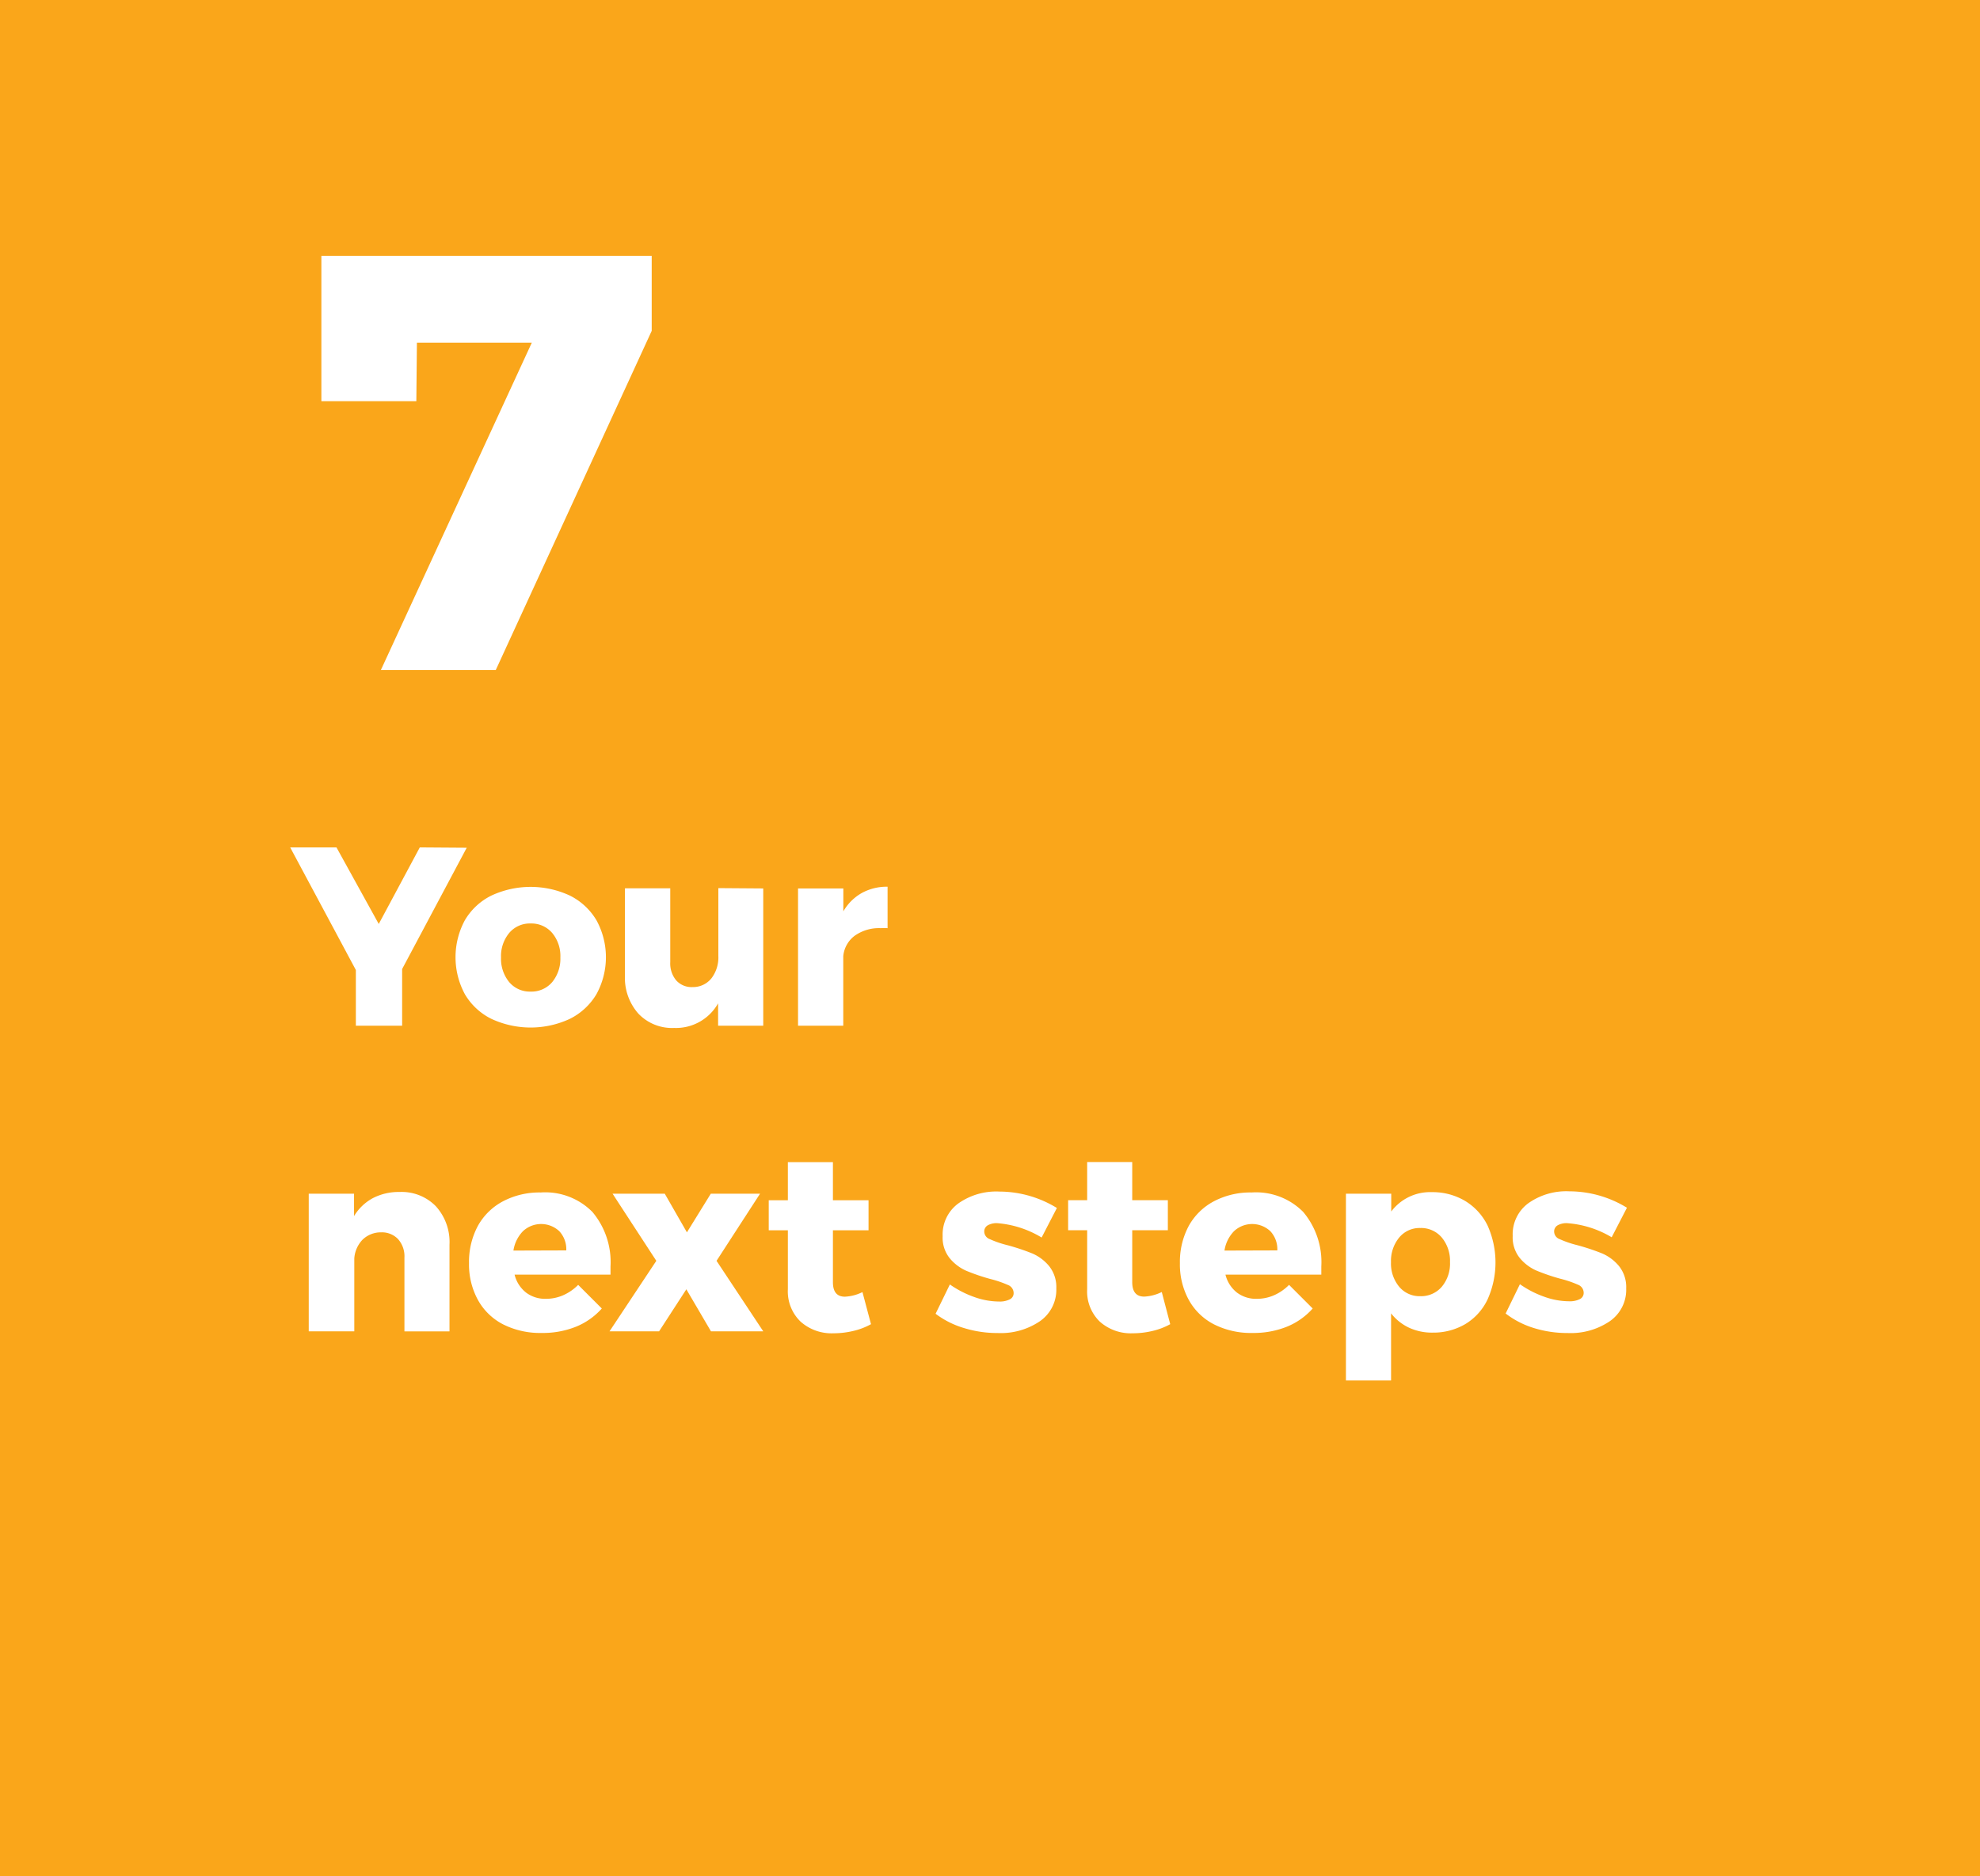<svg xmlns="http://www.w3.org/2000/svg" viewBox="0 0 241.26 228.63"><defs><style>.cls-1{fill:#faa61a;}.cls-2{fill:#fff;}</style></defs><title>7</title><g id="Layer_2" data-name="Layer 2"><g id="Layer_1-2" data-name="Layer 1"><rect id="_Rectangle_" data-name="&lt;Rectangle&gt;" class="cls-1" width="241.26" height="228.63"/><g id="_Group_" data-name="&lt;Group&gt;"><path class="cls-2" d="M39.16,31.18H79.41v9.14l-19,41.33h-14L64.8,41.76h-14l-.07,7.13H39.16Z"/></g><g id="_Group_2" data-name="&lt;Group&gt;"><path class="cls-2" d="M56.87,103.31,49,118.09V125H43.36v-6.79l-8-14.94H41l5.15,9.33,5-9.33Z"/><path class="cls-2" d="M69.46,109.15a7.82,7.82,0,0,1,3.22,3,9.38,9.38,0,0,1,0,9,7.82,7.82,0,0,1-3.22,3,11.33,11.33,0,0,1-9.61,0,7.72,7.72,0,0,1-3.21-3,9.49,9.49,0,0,1,0-9,7.72,7.72,0,0,1,3.21-3,11.33,11.33,0,0,1,9.61,0Zm-7.41,4.54a4.43,4.43,0,0,0-1,3,4.48,4.48,0,0,0,1,3,3.28,3.28,0,0,0,2.6,1.15,3.31,3.31,0,0,0,2.63-1.15,4.48,4.48,0,0,0,1-3,4.39,4.39,0,0,0-1-3,3.32,3.32,0,0,0-2.62-1.15A3.28,3.28,0,0,0,62.05,113.69Z"/><path class="cls-2" d="M93,108.27V125H87.5v-2.73a5.89,5.89,0,0,1-5.36,3,5.66,5.66,0,0,1-4.36-1.75,6.58,6.58,0,0,1-1.63-4.67v-10.6h5.52v9a3.21,3.21,0,0,0,.73,2.23,2.52,2.52,0,0,0,2,.81,2.87,2.87,0,0,0,2.29-1.07,4.19,4.19,0,0,0,.84-2.71v-8.28Z"/><path class="cls-2" d="M105,108.83a6.31,6.31,0,0,1,3.15-.77v5.05a8.29,8.29,0,0,0-.84,0,5.11,5.11,0,0,0-3.16.92,3.51,3.51,0,0,0-1.4,2.5V125H97.24V108.27h5.52v2.79A6,6,0,0,1,105,108.83Z"/><path class="cls-2" d="M53.11,147a6.5,6.5,0,0,1,1.66,4.68v10.57H49.28v-9A3.14,3.14,0,0,0,48.5,151a2.72,2.72,0,0,0-2.08-.82,3.18,3.18,0,0,0-2.25.9,3.65,3.65,0,0,0-1,2.29v8.87H37.62V145.47h5.52v2.73a6,6,0,0,1,2.31-2.2,6.84,6.84,0,0,1,3.24-.74A5.82,5.82,0,0,1,53.11,147Z"/><path class="cls-2" d="M72.19,147.7a9.49,9.49,0,0,1,2.2,6.63c0,.43,0,.76,0,1H62.7a4,4,0,0,0,1.4,2.19,3.86,3.86,0,0,0,2.42.76,5.24,5.24,0,0,0,2.09-.43,5.93,5.93,0,0,0,1.84-1.27l2.88,2.88a8.49,8.49,0,0,1-3.15,2.22,10.85,10.85,0,0,1-4.17.76,10,10,0,0,1-4.71-1.05,7.32,7.32,0,0,1-3.08-3,9,9,0,0,1-1.07-4.46,9.26,9.26,0,0,1,1.08-4.54,7.5,7.5,0,0,1,3.07-3,9.52,9.52,0,0,1,4.59-1.07A8.08,8.08,0,0,1,72.19,147.7ZM69,152.38a3.23,3.23,0,0,0-.85-2.34,3.24,3.24,0,0,0-4.43,0,4.32,4.32,0,0,0-1.16,2.36Z"/><path class="cls-2" d="M74.64,145.47H81l2.7,4.71,2.91-4.71h6l-5.3,8.18L93,162.24H86.63l-3-5.12-3.32,5.12H74.27l5.7-8.59Z"/><path class="cls-2" d="M106.13,161.37a8.26,8.26,0,0,1-2.14.82,10.31,10.31,0,0,1-2.45.29,5.66,5.66,0,0,1-4-1.43A5.11,5.11,0,0,1,96,157.12v-7.19H93.67v-3.66H96v-4.65h5.49v4.65h4.34v3.66h-4.34v6.32q0,1.77,1.46,1.77a5.38,5.38,0,0,0,2.14-.56Z"/><path class="cls-2" d="M121.51,149.06a2.19,2.19,0,0,0-1.15.26.86.86,0,0,0-.43.79,1,1,0,0,0,.68.9,12.6,12.6,0,0,0,2.17.74,27.22,27.22,0,0,1,3,1,5.48,5.48,0,0,1,2.06,1.55,4.09,4.09,0,0,1,.87,2.71,4.66,4.66,0,0,1-2,4,8.48,8.48,0,0,1-5.13,1.44,13.75,13.75,0,0,1-4.09-.6A10.82,10.82,0,0,1,114,160.1l1.74-3.57a12.2,12.2,0,0,0,3,1.54,9.06,9.06,0,0,0,3,.54,2.68,2.68,0,0,0,1.29-.26.83.83,0,0,0,.48-.76,1.06,1.06,0,0,0-.7-1,13.2,13.2,0,0,0-2.19-.74,24.61,24.61,0,0,1-2.91-1,5.5,5.5,0,0,1-2-1.53,4,4,0,0,1-.85-2.67,4.7,4.7,0,0,1,1.92-4,8,8,0,0,1,5-1.44,13.47,13.47,0,0,1,7,2l-1.86,3.6A12.28,12.28,0,0,0,121.51,149.06Z"/><path class="cls-2" d="M142.59,161.37a8.26,8.26,0,0,1-2.14.82,10.31,10.31,0,0,1-2.45.29,5.66,5.66,0,0,1-4-1.43,5.11,5.11,0,0,1-1.53-3.94v-7.19h-2.32v-3.66h2.32v-4.65h5.49v4.65h4.34v3.66h-4.34v6.32q0,1.77,1.46,1.77a5.38,5.38,0,0,0,2.14-.56Z"/><path class="cls-2" d="M158.8,147.7a9.49,9.49,0,0,1,2.2,6.63c0,.43,0,.76,0,1H149.32a4,4,0,0,0,1.4,2.19,3.86,3.86,0,0,0,2.42.76,5.24,5.24,0,0,0,2.09-.43,5.93,5.93,0,0,0,1.84-1.27l2.88,2.88a8.49,8.49,0,0,1-3.15,2.22,10.85,10.85,0,0,1-4.17.76,10,10,0,0,1-4.71-1.05,7.32,7.32,0,0,1-3.08-3,9,9,0,0,1-1.07-4.46,9.26,9.26,0,0,1,1.08-4.54,7.5,7.5,0,0,1,3.07-3,9.52,9.52,0,0,1,4.59-1.07A8.08,8.08,0,0,1,158.8,147.7Zm-3.16,4.68a3.23,3.23,0,0,0-.85-2.34,3.24,3.24,0,0,0-4.43,0,4.32,4.32,0,0,0-1.16,2.36Z"/><path class="cls-2" d="M178.52,146.35a7.2,7.2,0,0,1,2.74,3,11,11,0,0,1,0,9,7,7,0,0,1-2.7,3,7.69,7.69,0,0,1-4,1.05,6.67,6.67,0,0,1-2.87-.6,6,6,0,0,1-2.19-1.75v8.18H164V145.47h5.52v2.17a5.92,5.92,0,0,1,4.93-2.36A7.75,7.75,0,0,1,178.52,146.35Zm-2.84,10.46a4.39,4.39,0,0,0,1-3,4.45,4.45,0,0,0-1-3,3.3,3.3,0,0,0-2.62-1.16,3.22,3.22,0,0,0-2.57,1.16,4.49,4.49,0,0,0-1,3,4.43,4.43,0,0,0,1,3,3.24,3.24,0,0,0,2.57,1.15A3.32,3.32,0,0,0,175.68,156.81Z"/><path class="cls-2" d="M190.95,149.06a2.19,2.19,0,0,0-1.15.26.86.86,0,0,0-.43.79,1,1,0,0,0,.68.9,12.6,12.6,0,0,0,2.17.74,27.22,27.22,0,0,1,3,1,5.48,5.48,0,0,1,2.06,1.55,4.09,4.09,0,0,1,.87,2.71,4.66,4.66,0,0,1-2,4,8.48,8.48,0,0,1-5.13,1.44,13.75,13.75,0,0,1-4.09-.6,10.82,10.82,0,0,1-3.47-1.78l1.74-3.57a12.2,12.2,0,0,0,3,1.54,9.06,9.06,0,0,0,3,.54,2.68,2.68,0,0,0,1.29-.26.83.83,0,0,0,.48-.76,1.06,1.06,0,0,0-.7-1,13.2,13.2,0,0,0-2.19-.74,24.61,24.61,0,0,1-2.91-1,5.5,5.5,0,0,1-2-1.53,4,4,0,0,1-.85-2.67,4.7,4.7,0,0,1,1.92-4,8,8,0,0,1,5-1.44,13.47,13.47,0,0,1,7,2l-1.86,3.6A12.28,12.28,0,0,0,190.95,149.06Z"/></g></g></g></svg>